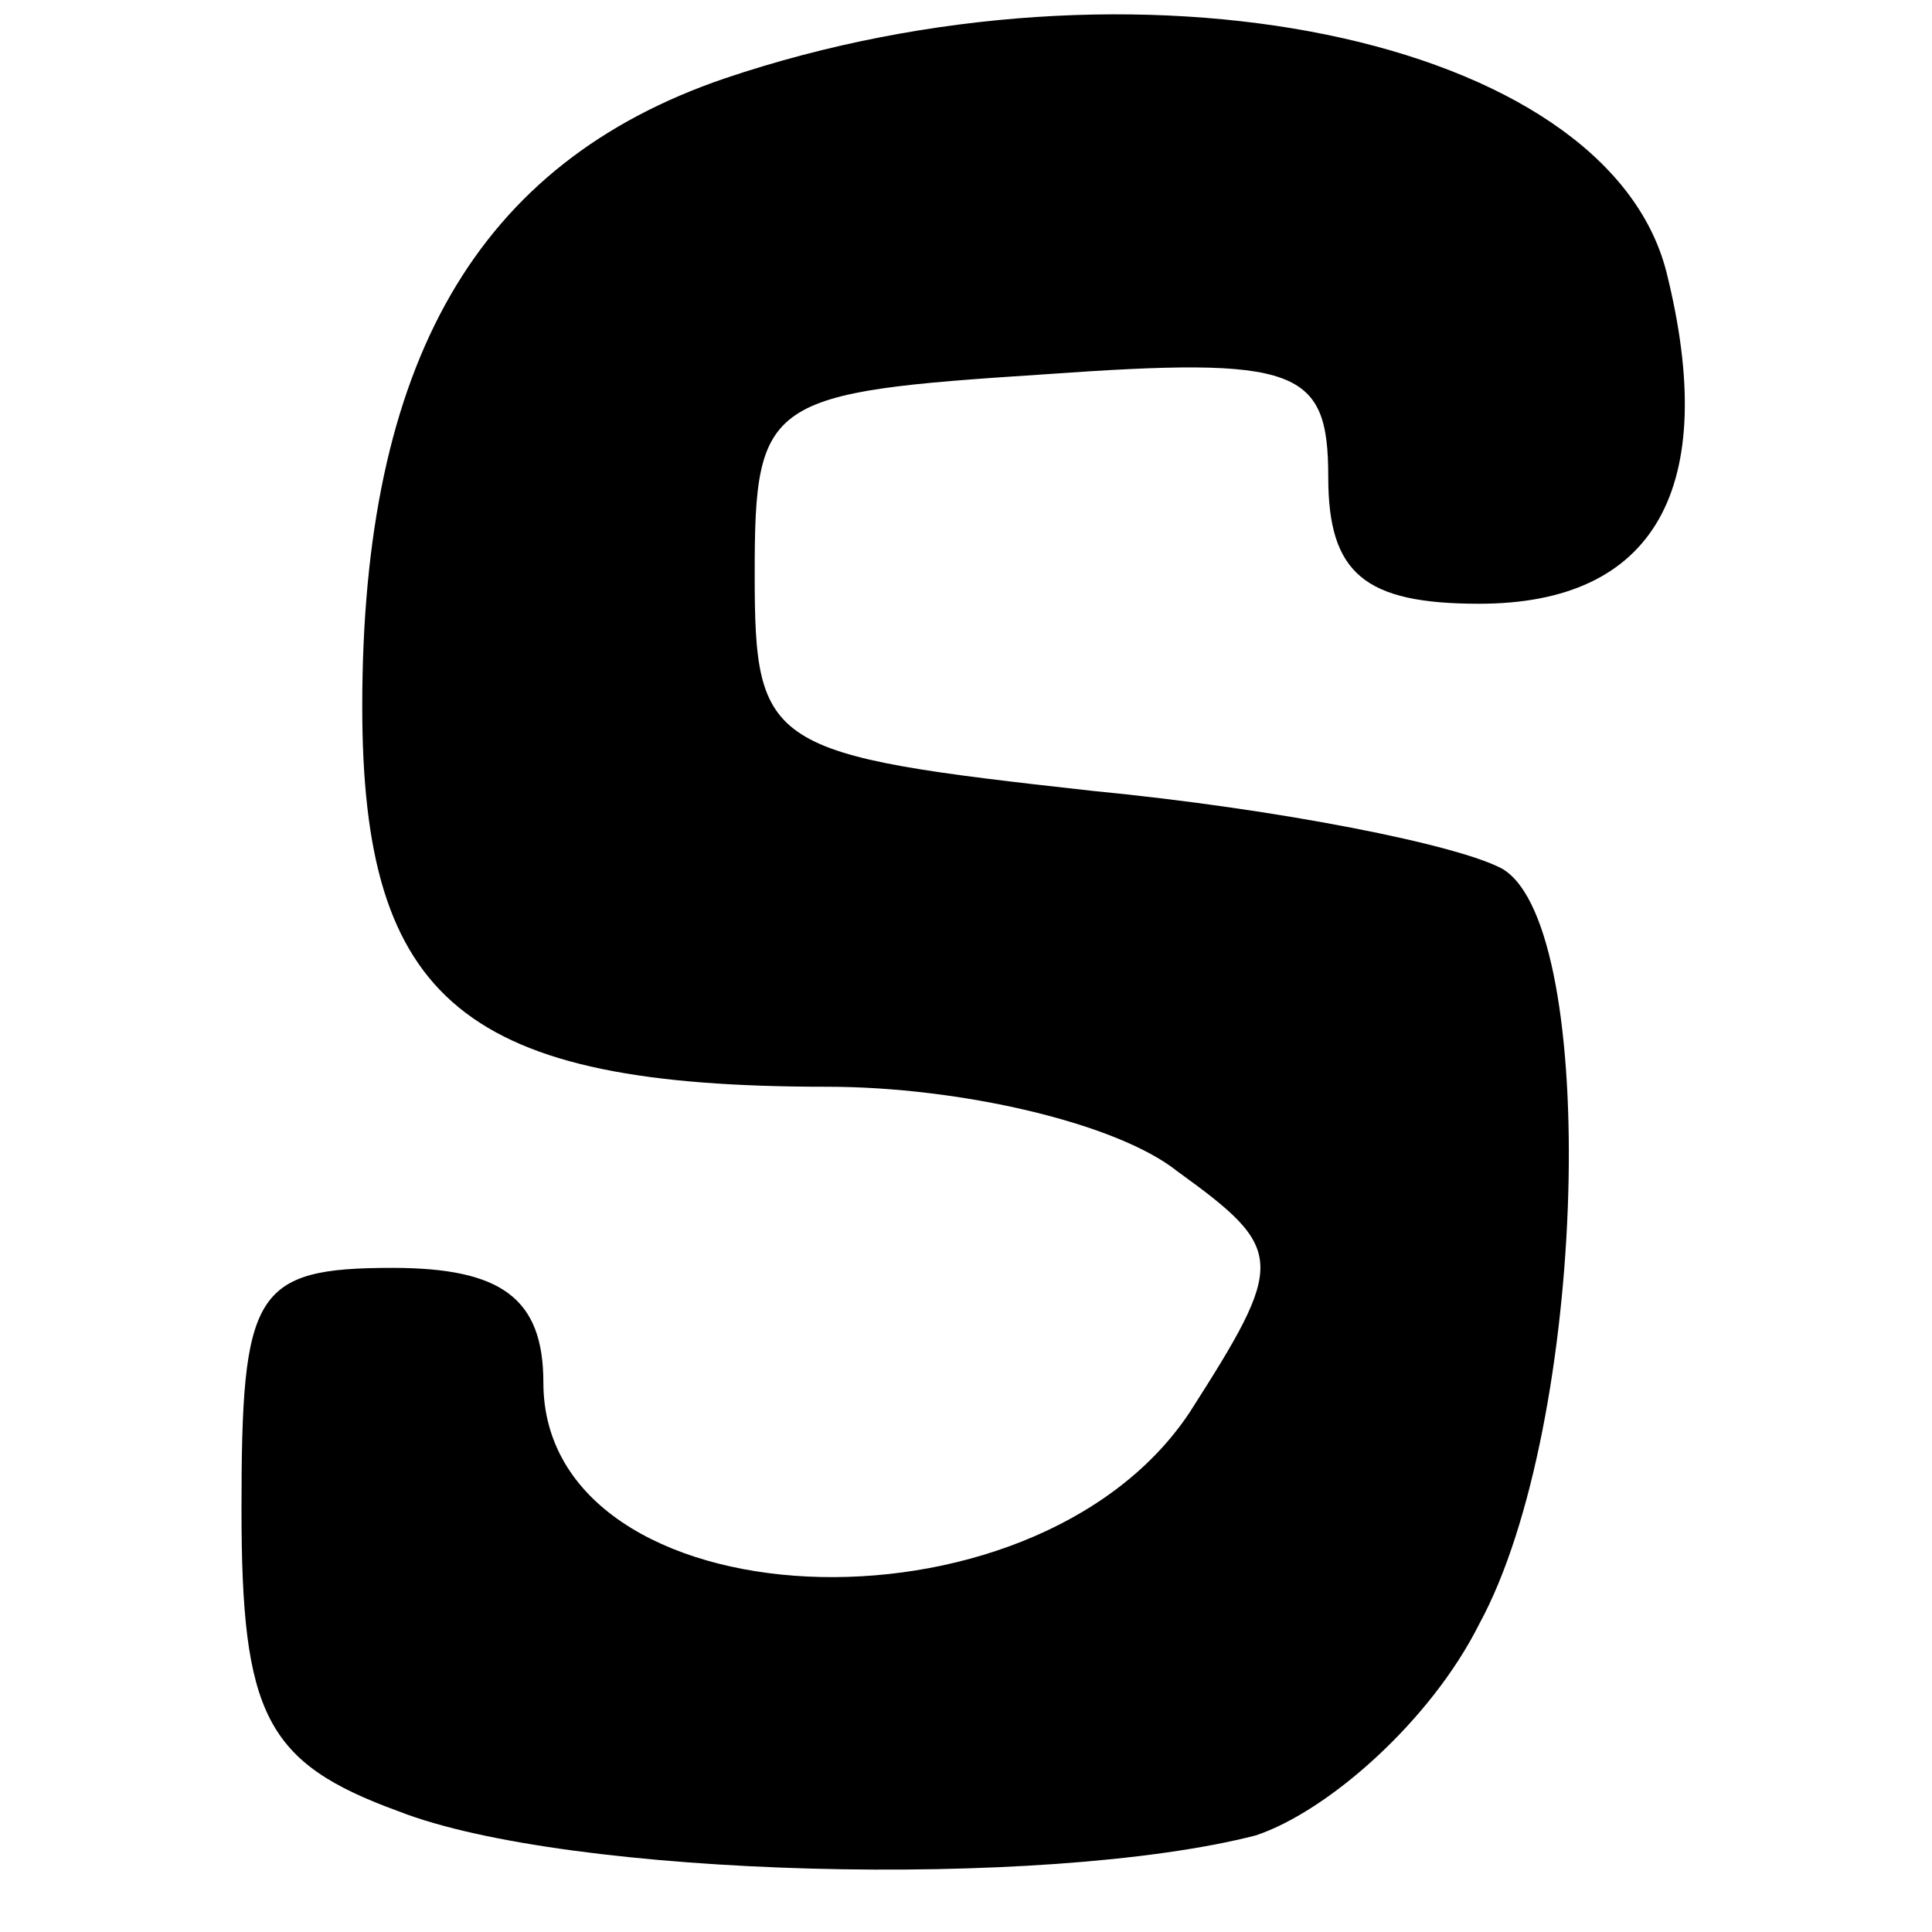 <?xml version="1.0" standalone="no"?>
<!DOCTYPE svg PUBLIC "-//W3C//DTD SVG 20010904//EN"
 "http://www.w3.org/TR/2001/REC-SVG-20010904/DTD/svg10.dtd">
<svg version="1.0" xmlns="http://www.w3.org/2000/svg"
 width="32pt" height="32pt" viewBox="0 0 32 32"
 preserveAspectRatio="xMidYMid meet">

<g transform="translate(0,32) scale(0.1,-0.1)"
fill="#000000" stroke="none">
<path d="M120 307 c-41 -14 -60 -47 -60 -104 0 -49 17 -63 77 -63 22 0 48 -6
58 -14 18 -13 18 -15 2 -40 -26 -39 -107 -35 -107 5 0 14 -7 19 -25 19 -23 0
-25 -4 -25 -40 0 -34 4 -42 26 -50 28 -11 107 -13 142 -4 12 4 29 19 37 35 18
33 20 115 4 125 -7 4 -37 10 -68 13 -54 6 -56 7 -56 36 0 29 2 30 48 33 42 3
47 1 47 -17 0 -16 6 -21 25 -21 29 0 40 19 31 55 -10 39 -88 55 -156 32z"/>
</g>
</svg>
